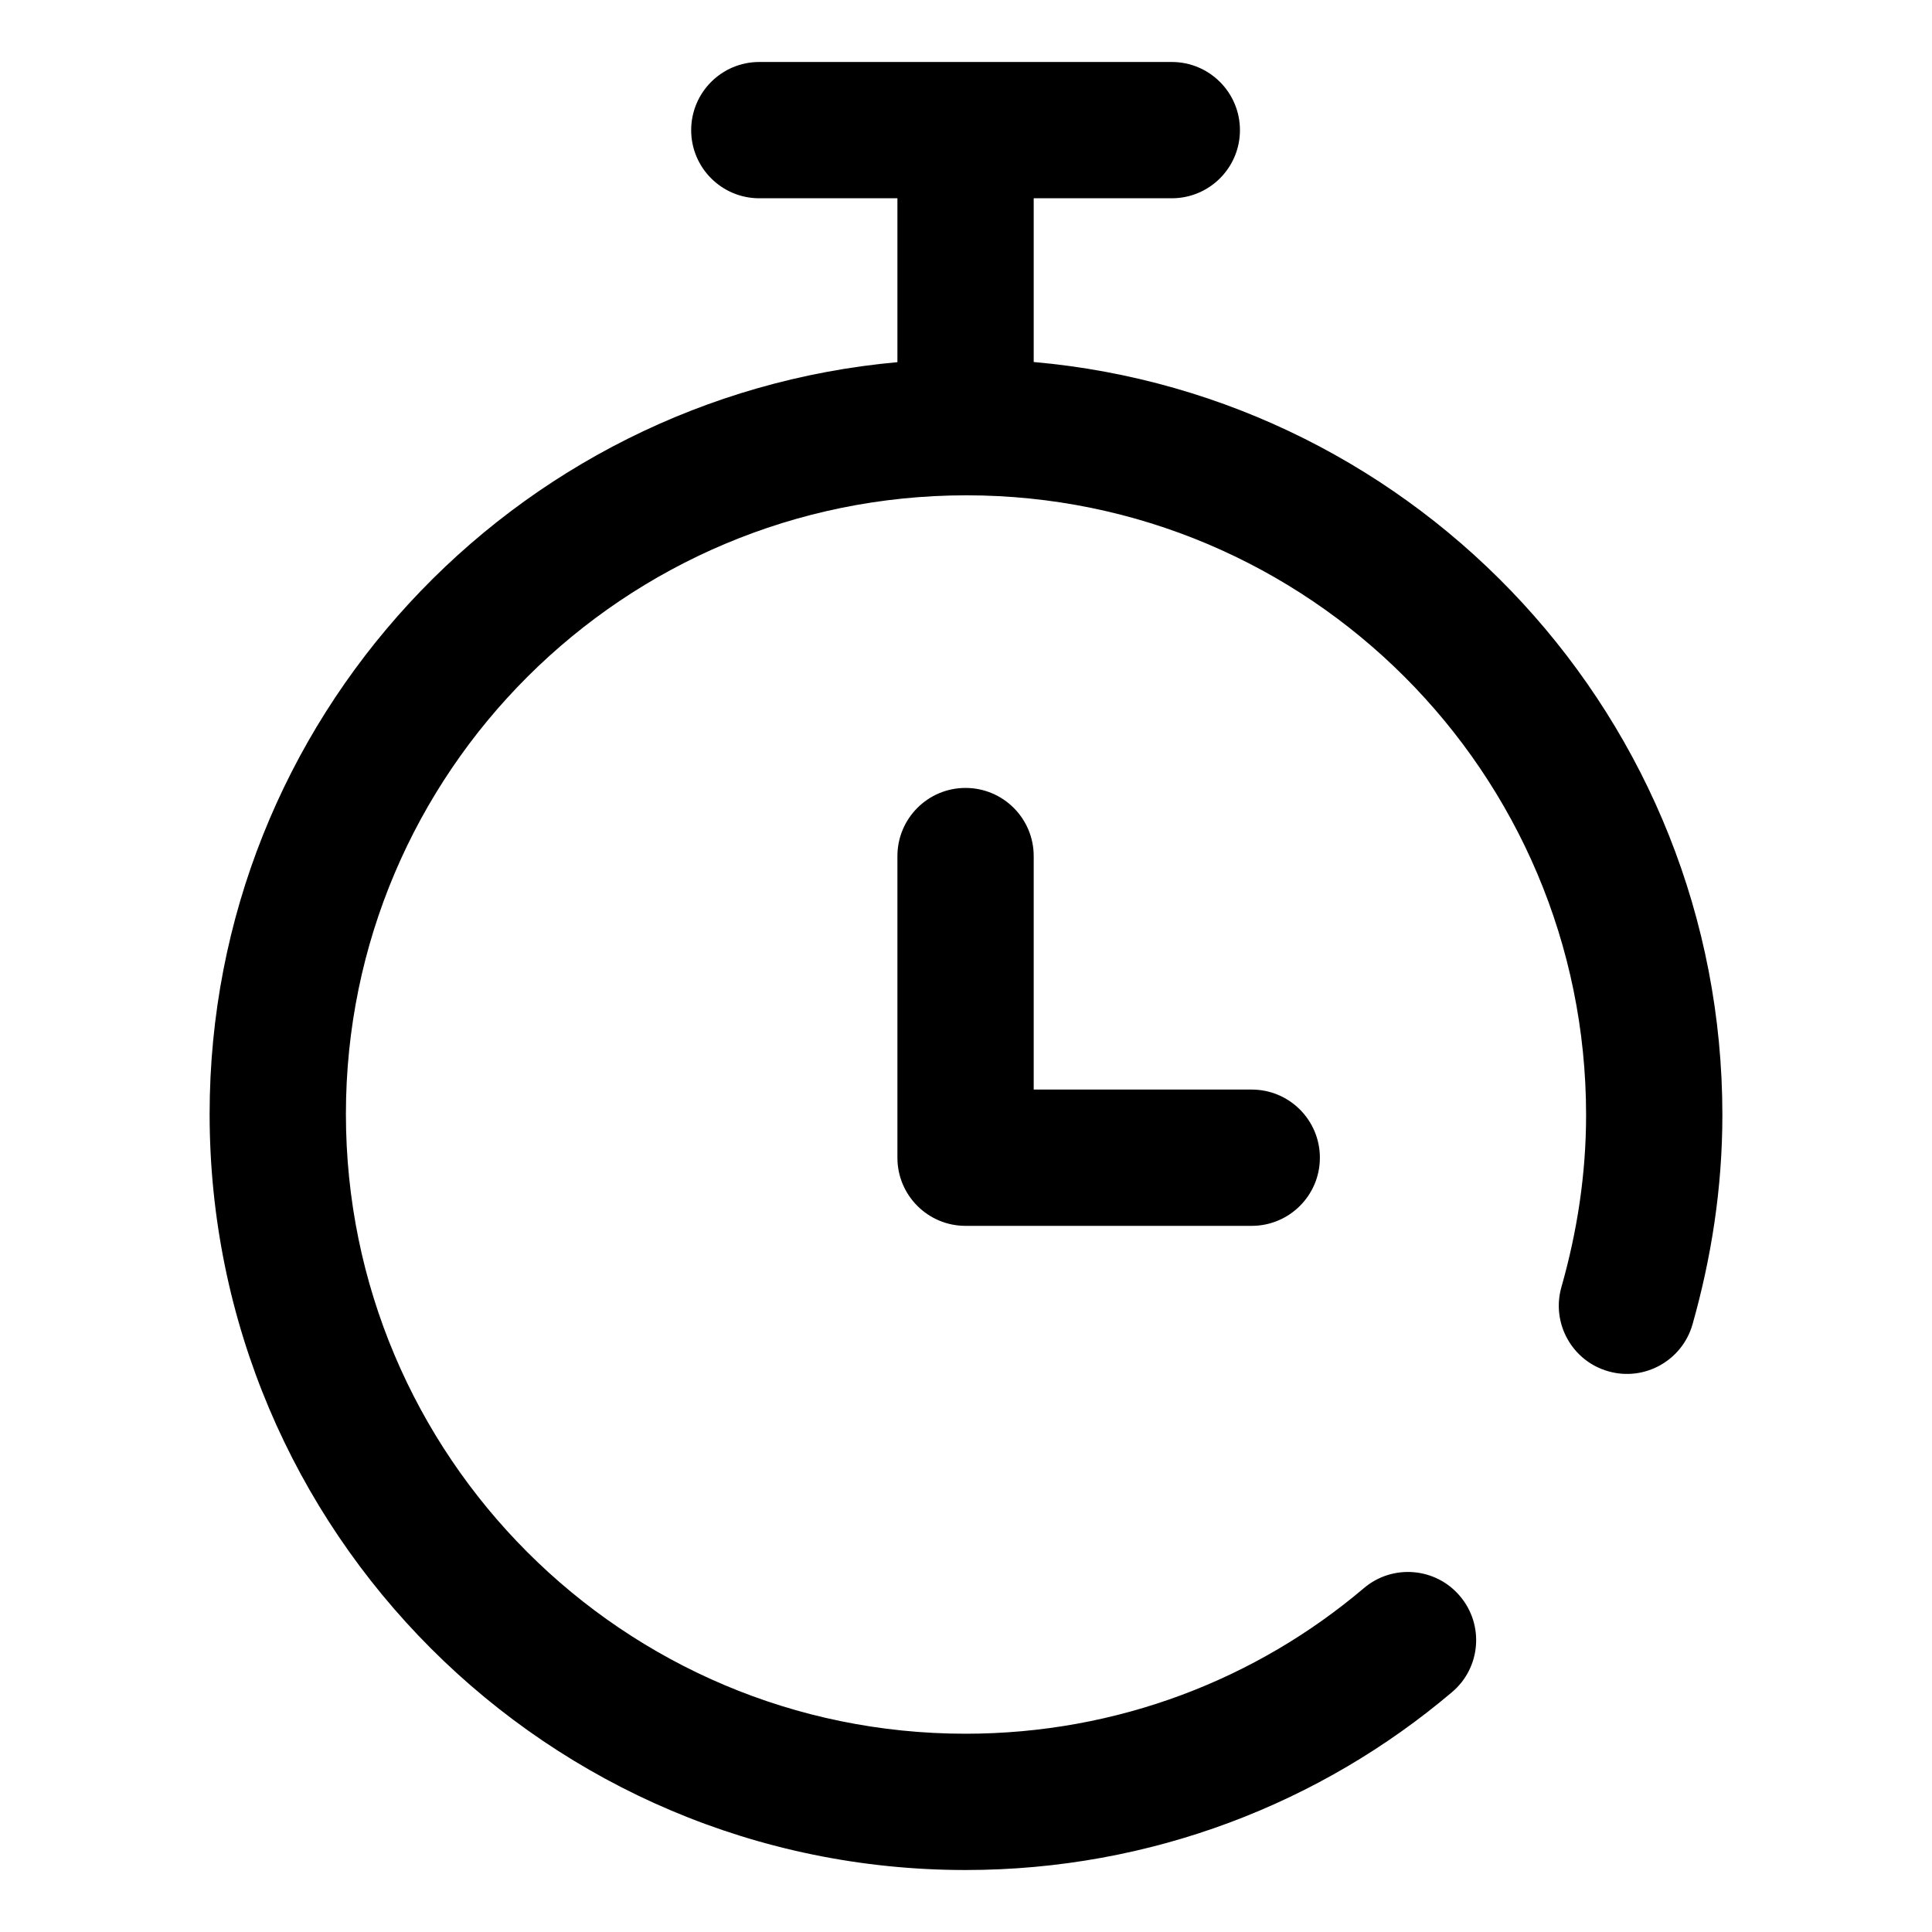 <svg xmlns="http://www.w3.org/2000/svg" width="24" height="24" viewBox="0 0 24 24" fill="none" class="injected-svg" data-src="/static/images/icons/filter/sort-time.svg" xmlns:xlink="http://www.w3.org/1999/xlink">
<path fill-rule="evenodd" clip-rule="evenodd" d="M9.432 0.77C8.965 0.77 8.586 1.149 8.586 1.617C8.586 2.084 8.965 2.463 9.432 2.463H11.148V4.499C6.366 4.931 2.604 8.941 2.604 13.839C2.604 19.024 6.809 23.23 11.994 23.23C14.3 23.23 16.412 22.398 18.038 21.02C18.395 20.718 18.439 20.184 18.136 19.827C17.834 19.47 17.3 19.426 16.943 19.728C15.613 20.856 13.886 21.537 11.994 21.537C7.744 21.537 4.297 18.09 4.297 13.839C4.297 9.592 7.752 6.153 12.005 6.153C16.256 6.153 19.703 9.6 19.703 13.851C19.703 14.588 19.592 15.301 19.396 15.99C19.269 16.44 19.53 16.908 19.98 17.035C20.429 17.163 20.897 16.901 21.025 16.452C21.258 15.629 21.396 14.761 21.396 13.851C21.396 8.947 17.635 4.92 12.841 4.497V2.463H14.556C15.024 2.463 15.403 2.084 15.403 1.617C15.403 1.149 15.024 0.77 14.556 0.77H9.432ZM12.841 10.635C12.841 10.167 12.462 9.788 11.994 9.788C11.527 9.788 11.148 10.167 11.148 10.635V14.382C11.148 14.849 11.527 15.228 11.994 15.228H15.549C16.017 15.228 16.396 14.849 16.396 14.382C16.396 13.914 16.017 13.535 15.549 13.535H12.841V10.635Z" fill="currentColor"></path>
</svg>